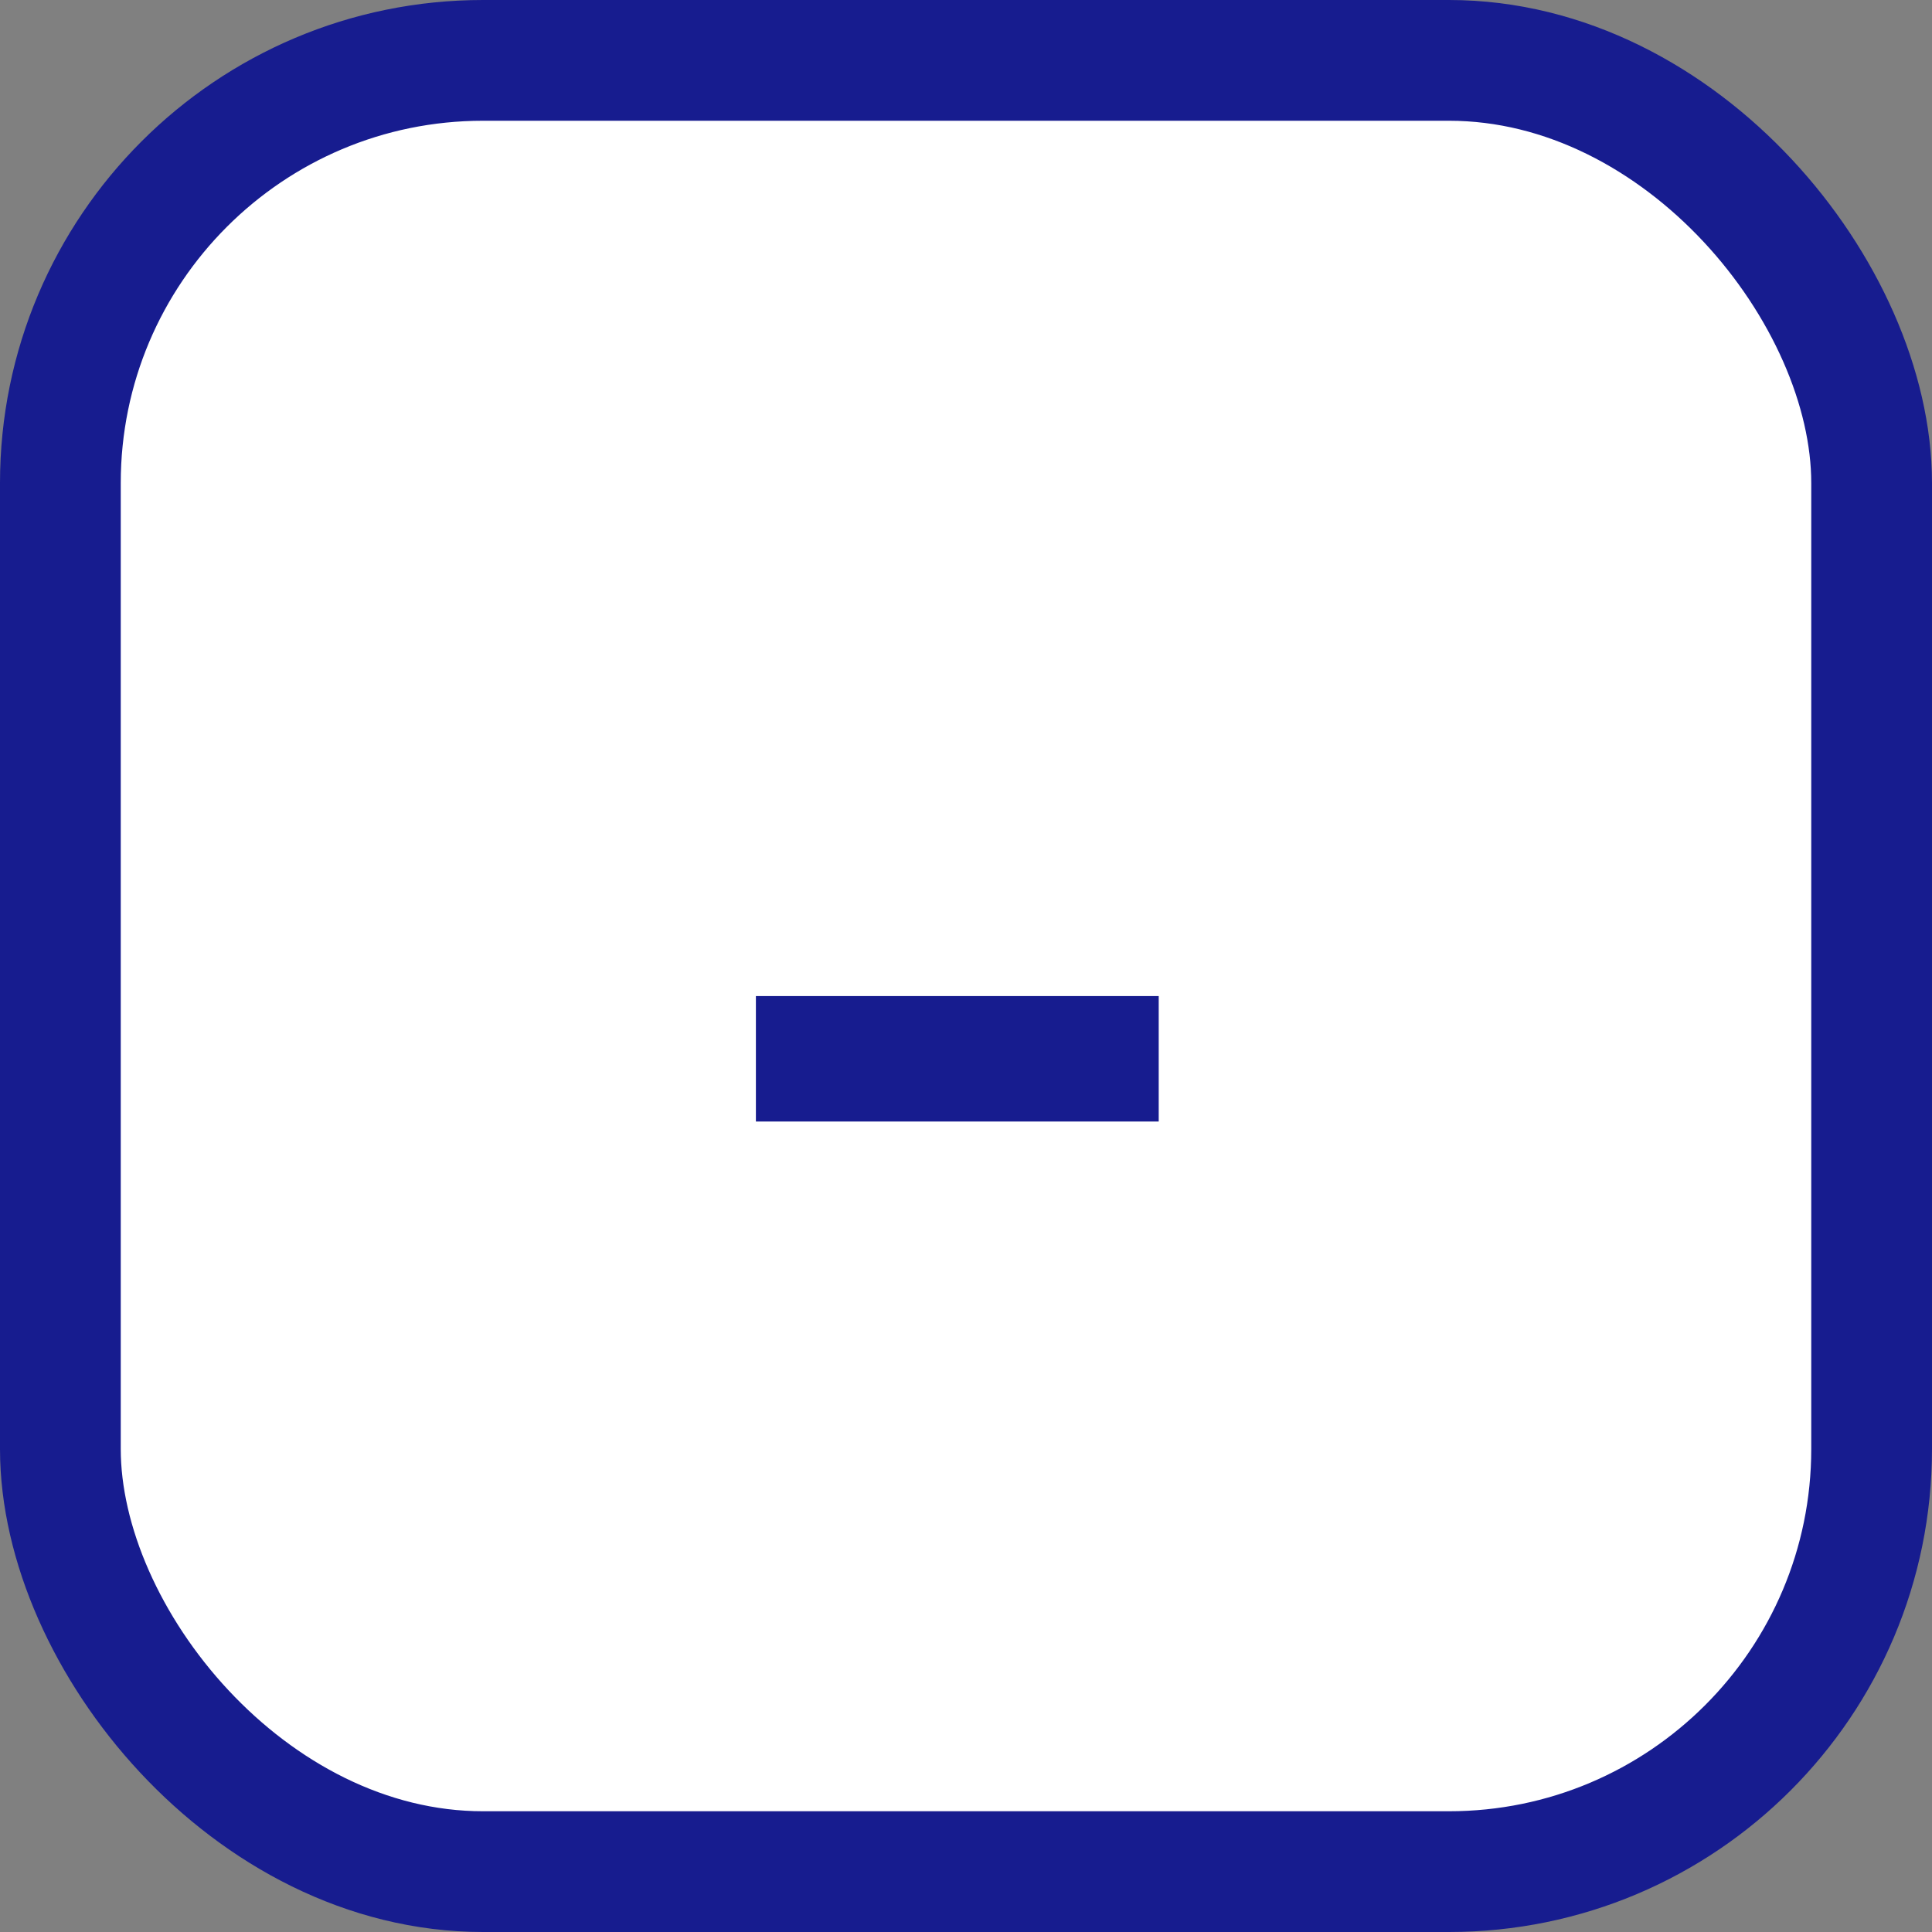 <svg width="16" height="16" viewBox="0 0 16 16" fill="none" xmlns="http://www.w3.org/2000/svg">
<rect x="0" y="0" width="16" height="16" fill="#808080" stroke="none"/>
<rect x="0.5" y="0.5" width="15" height="15" rx="3.5" fill="white" stroke="#171C8F"/>
<path d="M9.596 8.249V9.288H6.26V8.249H9.596Z" fill="#171C8F"/>
</svg>
